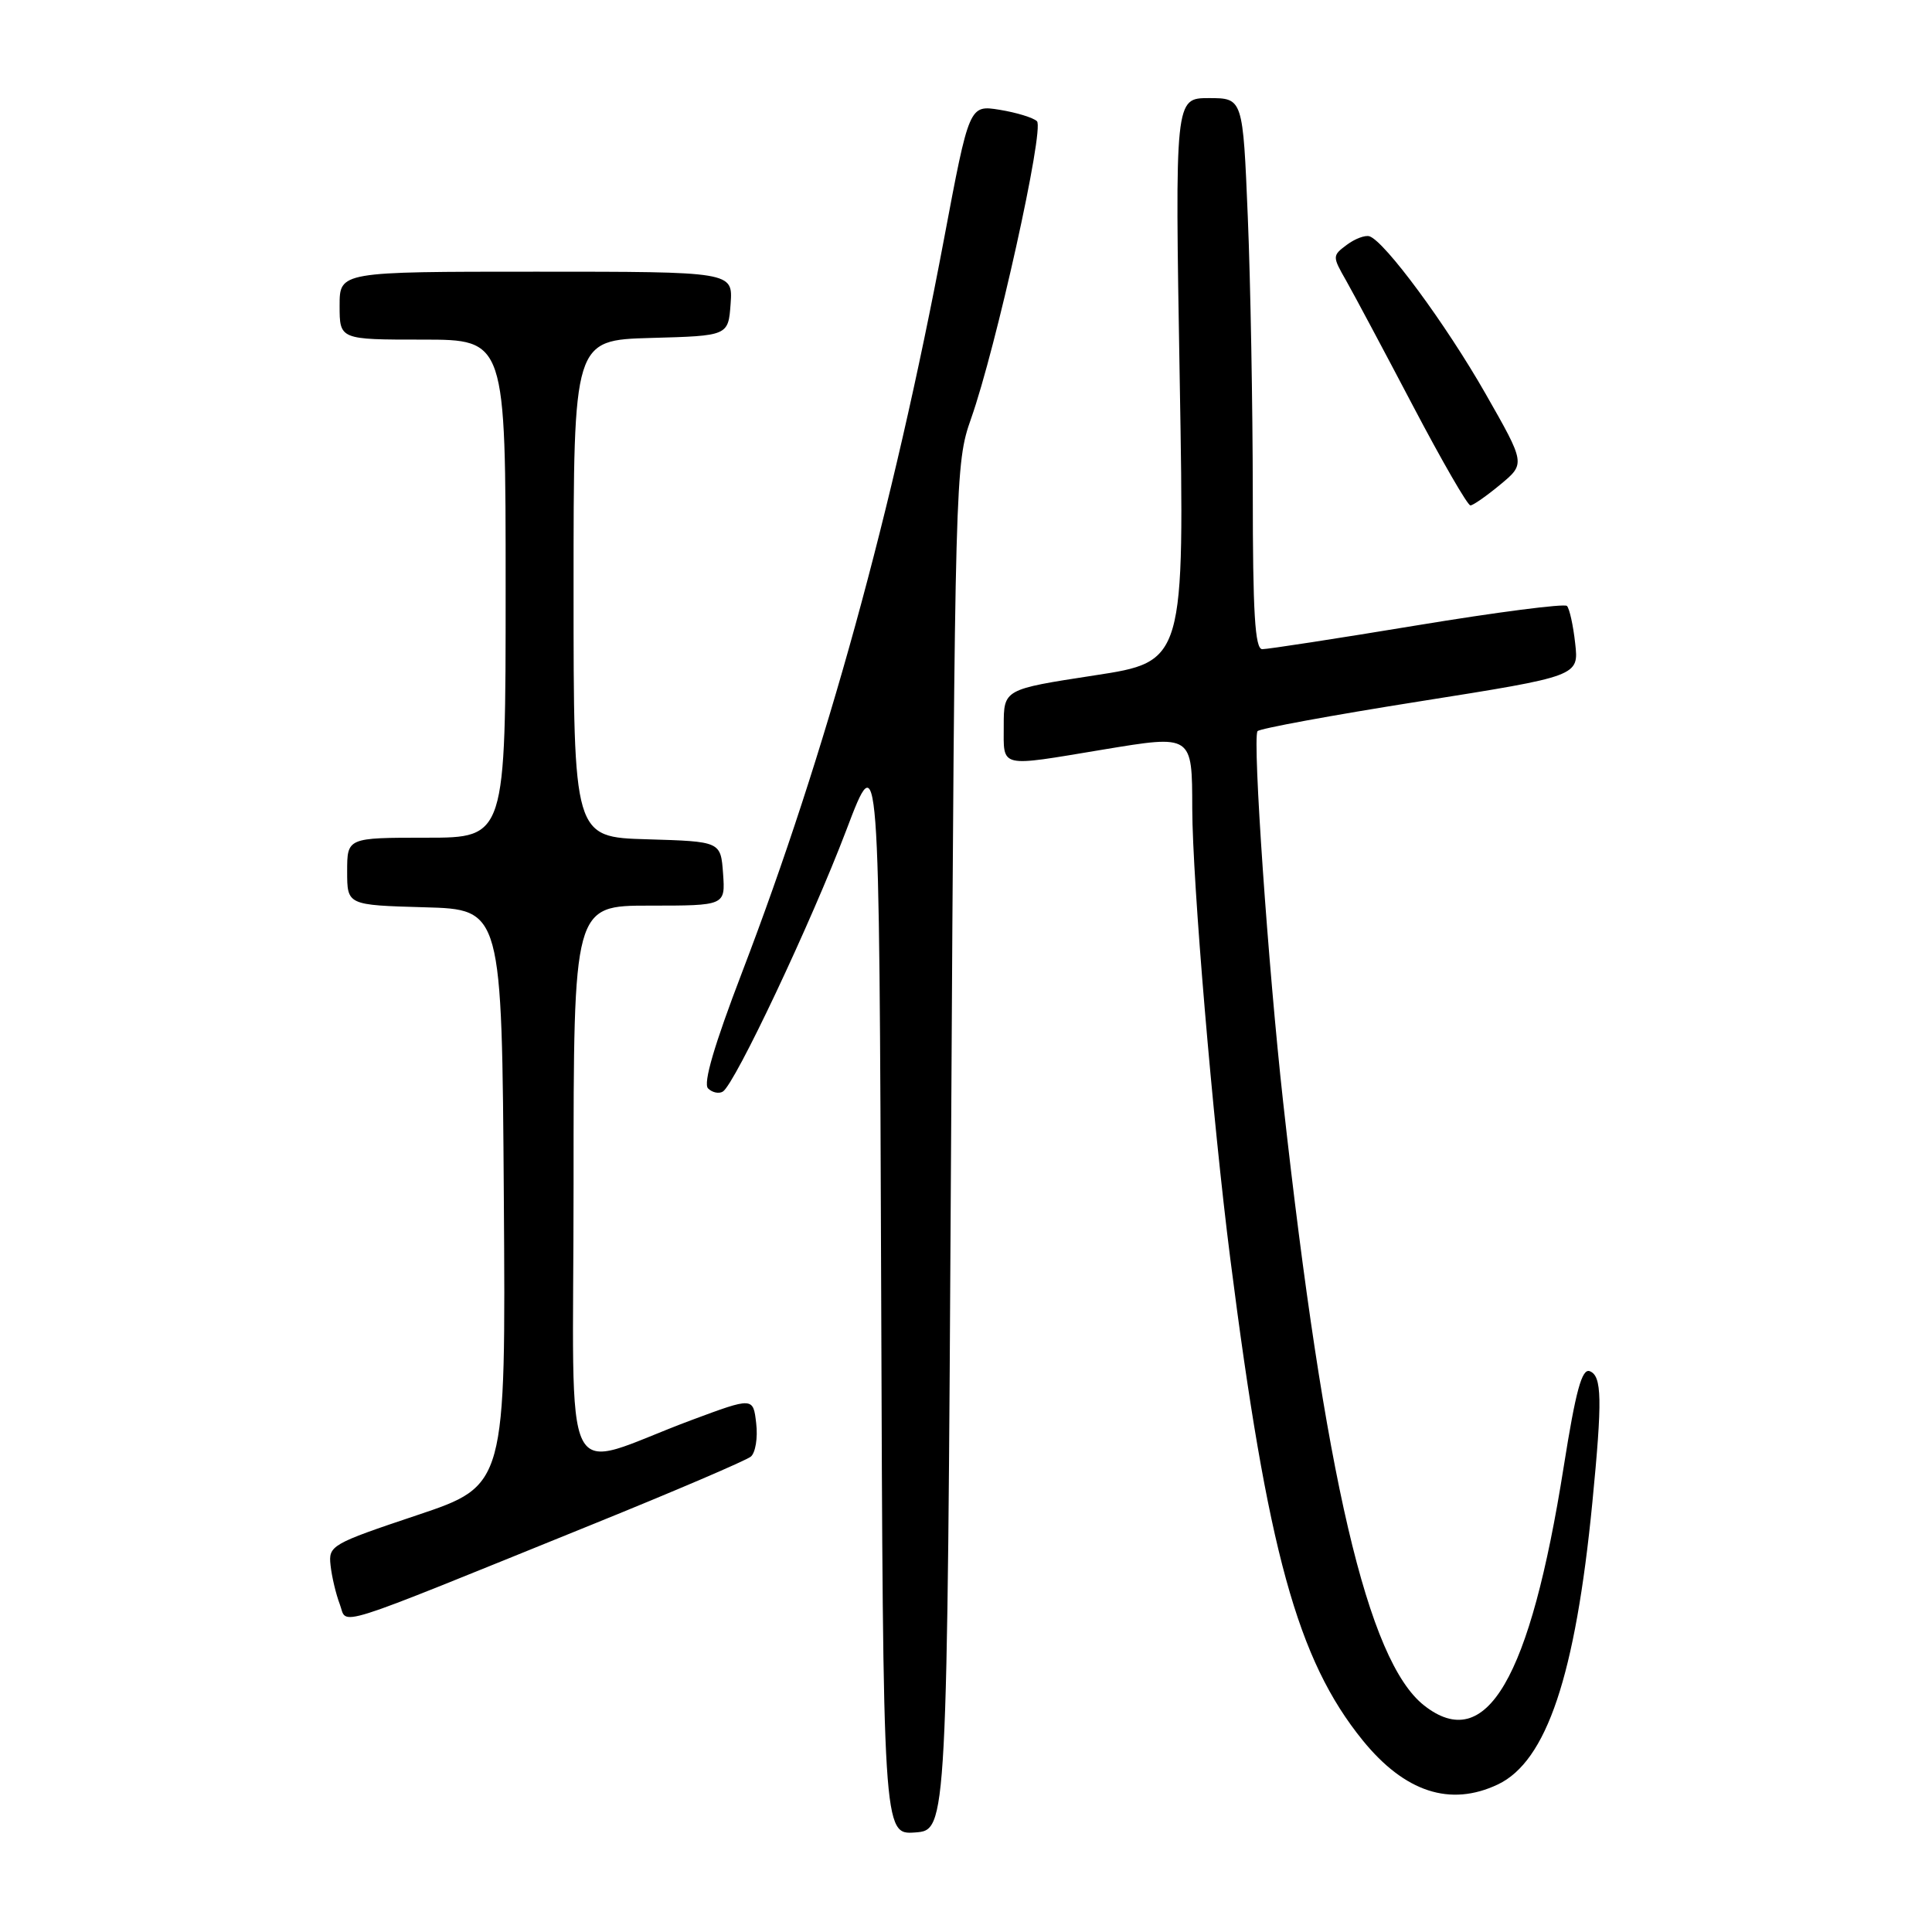 <?xml version="1.0" encoding="UTF-8" standalone="no"?>
<!DOCTYPE svg PUBLIC "-//W3C//DTD SVG 1.1//EN" "http://www.w3.org/Graphics/SVG/1.1/DTD/svg11.dtd" >
<svg xmlns="http://www.w3.org/2000/svg" xmlns:xlink="http://www.w3.org/1999/xlink" version="1.1" viewBox="0 0 256 256">
 <g >
 <path fill="currentColor"
d=" M 126.02 152.00 C 126.53 62.99 126.58 61.40 128.66 55.50 C 131.98 46.12 138.43 17.02 137.40 16.06 C 136.91 15.59 134.68 14.91 132.47 14.55 C 128.43 13.90 128.43 13.90 125.08 31.70 C 118.31 67.62 109.44 99.81 98.32 128.86 C 94.64 138.47 93.15 143.55 93.82 144.22 C 94.37 144.77 95.26 144.96 95.78 144.64 C 97.38 143.65 107.50 122.21 112.14 110.00 C 116.50 98.50 116.50 98.50 116.76 170.81 C 117.01 243.11 117.01 243.11 121.26 242.81 C 125.50 242.50 125.50 242.50 126.02 152.00 Z  M 198.47 236.45 C 204.94 233.38 208.75 222.01 210.99 199.14 C 212.33 185.42 212.27 182.32 210.65 181.69 C 209.61 181.30 208.80 184.25 207.20 194.35 C 202.74 222.54 196.93 232.46 188.70 225.98 C 181.22 220.10 175.53 195.72 170.02 146.00 C 168.03 128.04 165.96 98.12 166.62 96.89 C 166.79 96.56 176.45 94.78 188.08 92.94 C 209.21 89.59 209.21 89.59 208.72 85.25 C 208.46 82.86 207.96 80.63 207.63 80.29 C 207.29 79.96 198.35 81.11 187.76 82.86 C 177.17 84.61 167.94 86.03 167.25 86.02 C 166.29 86.00 166.00 81.17 166.00 65.25 C 165.99 53.84 165.70 37.41 165.34 28.75 C 164.69 13.00 164.69 13.00 160.18 13.00 C 155.68 13.00 155.68 13.00 156.32 50.33 C 156.96 87.67 156.96 87.67 144.98 89.50 C 133.00 91.34 133.00 91.34 133.00 96.17 C 133.00 101.83 132.23 101.64 146.13 99.33 C 158.04 97.36 157.96 97.31 157.98 107.17 C 158.01 116.75 160.68 148.45 163.02 166.79 C 167.96 205.56 171.91 219.92 180.56 230.60 C 186.14 237.47 192.16 239.44 198.47 236.45 Z  M 78.43 202.02 C 89.40 197.58 98.87 193.52 99.49 193.01 C 100.10 192.50 100.43 190.52 100.20 188.60 C 99.80 185.13 99.80 185.13 91.65 188.16 C 73.91 194.77 76.00 198.94 76.00 156.96 C 76.00 120.00 76.00 120.00 86.06 120.00 C 96.11 120.00 96.11 120.00 95.81 115.75 C 95.50 111.50 95.50 111.50 85.75 111.21 C 76.00 110.93 76.00 110.93 76.00 78.00 C 76.00 45.07 76.00 45.07 86.25 44.78 C 96.50 44.50 96.50 44.50 96.81 40.25 C 97.11 36.00 97.11 36.00 71.06 36.00 C 45.00 36.00 45.00 36.00 45.00 40.50 C 45.00 45.00 45.00 45.00 56.00 45.00 C 67.00 45.00 67.00 45.00 67.00 78.00 C 67.00 111.00 67.00 111.00 56.50 111.00 C 46.00 111.00 46.00 111.00 46.00 115.47 C 46.00 119.93 46.00 119.93 56.25 120.22 C 66.50 120.50 66.50 120.50 66.76 158.66 C 67.02 196.83 67.02 196.83 55.26 200.77 C 43.89 204.58 43.51 204.80 43.80 207.41 C 43.96 208.90 44.51 211.22 45.02 212.56 C 46.10 215.39 43.14 216.32 78.43 202.02 Z  M 198.82 64.19 C 202.13 61.44 202.13 61.44 196.82 52.13 C 191.57 42.93 183.48 31.97 181.46 31.31 C 180.89 31.13 179.54 31.63 178.46 32.44 C 176.53 33.88 176.53 33.96 178.38 37.20 C 179.41 39.02 183.38 46.46 187.21 53.75 C 191.04 61.04 194.47 66.99 194.84 66.97 C 195.20 66.96 196.99 65.71 198.82 64.19 Z "/>
</g>
</svg>